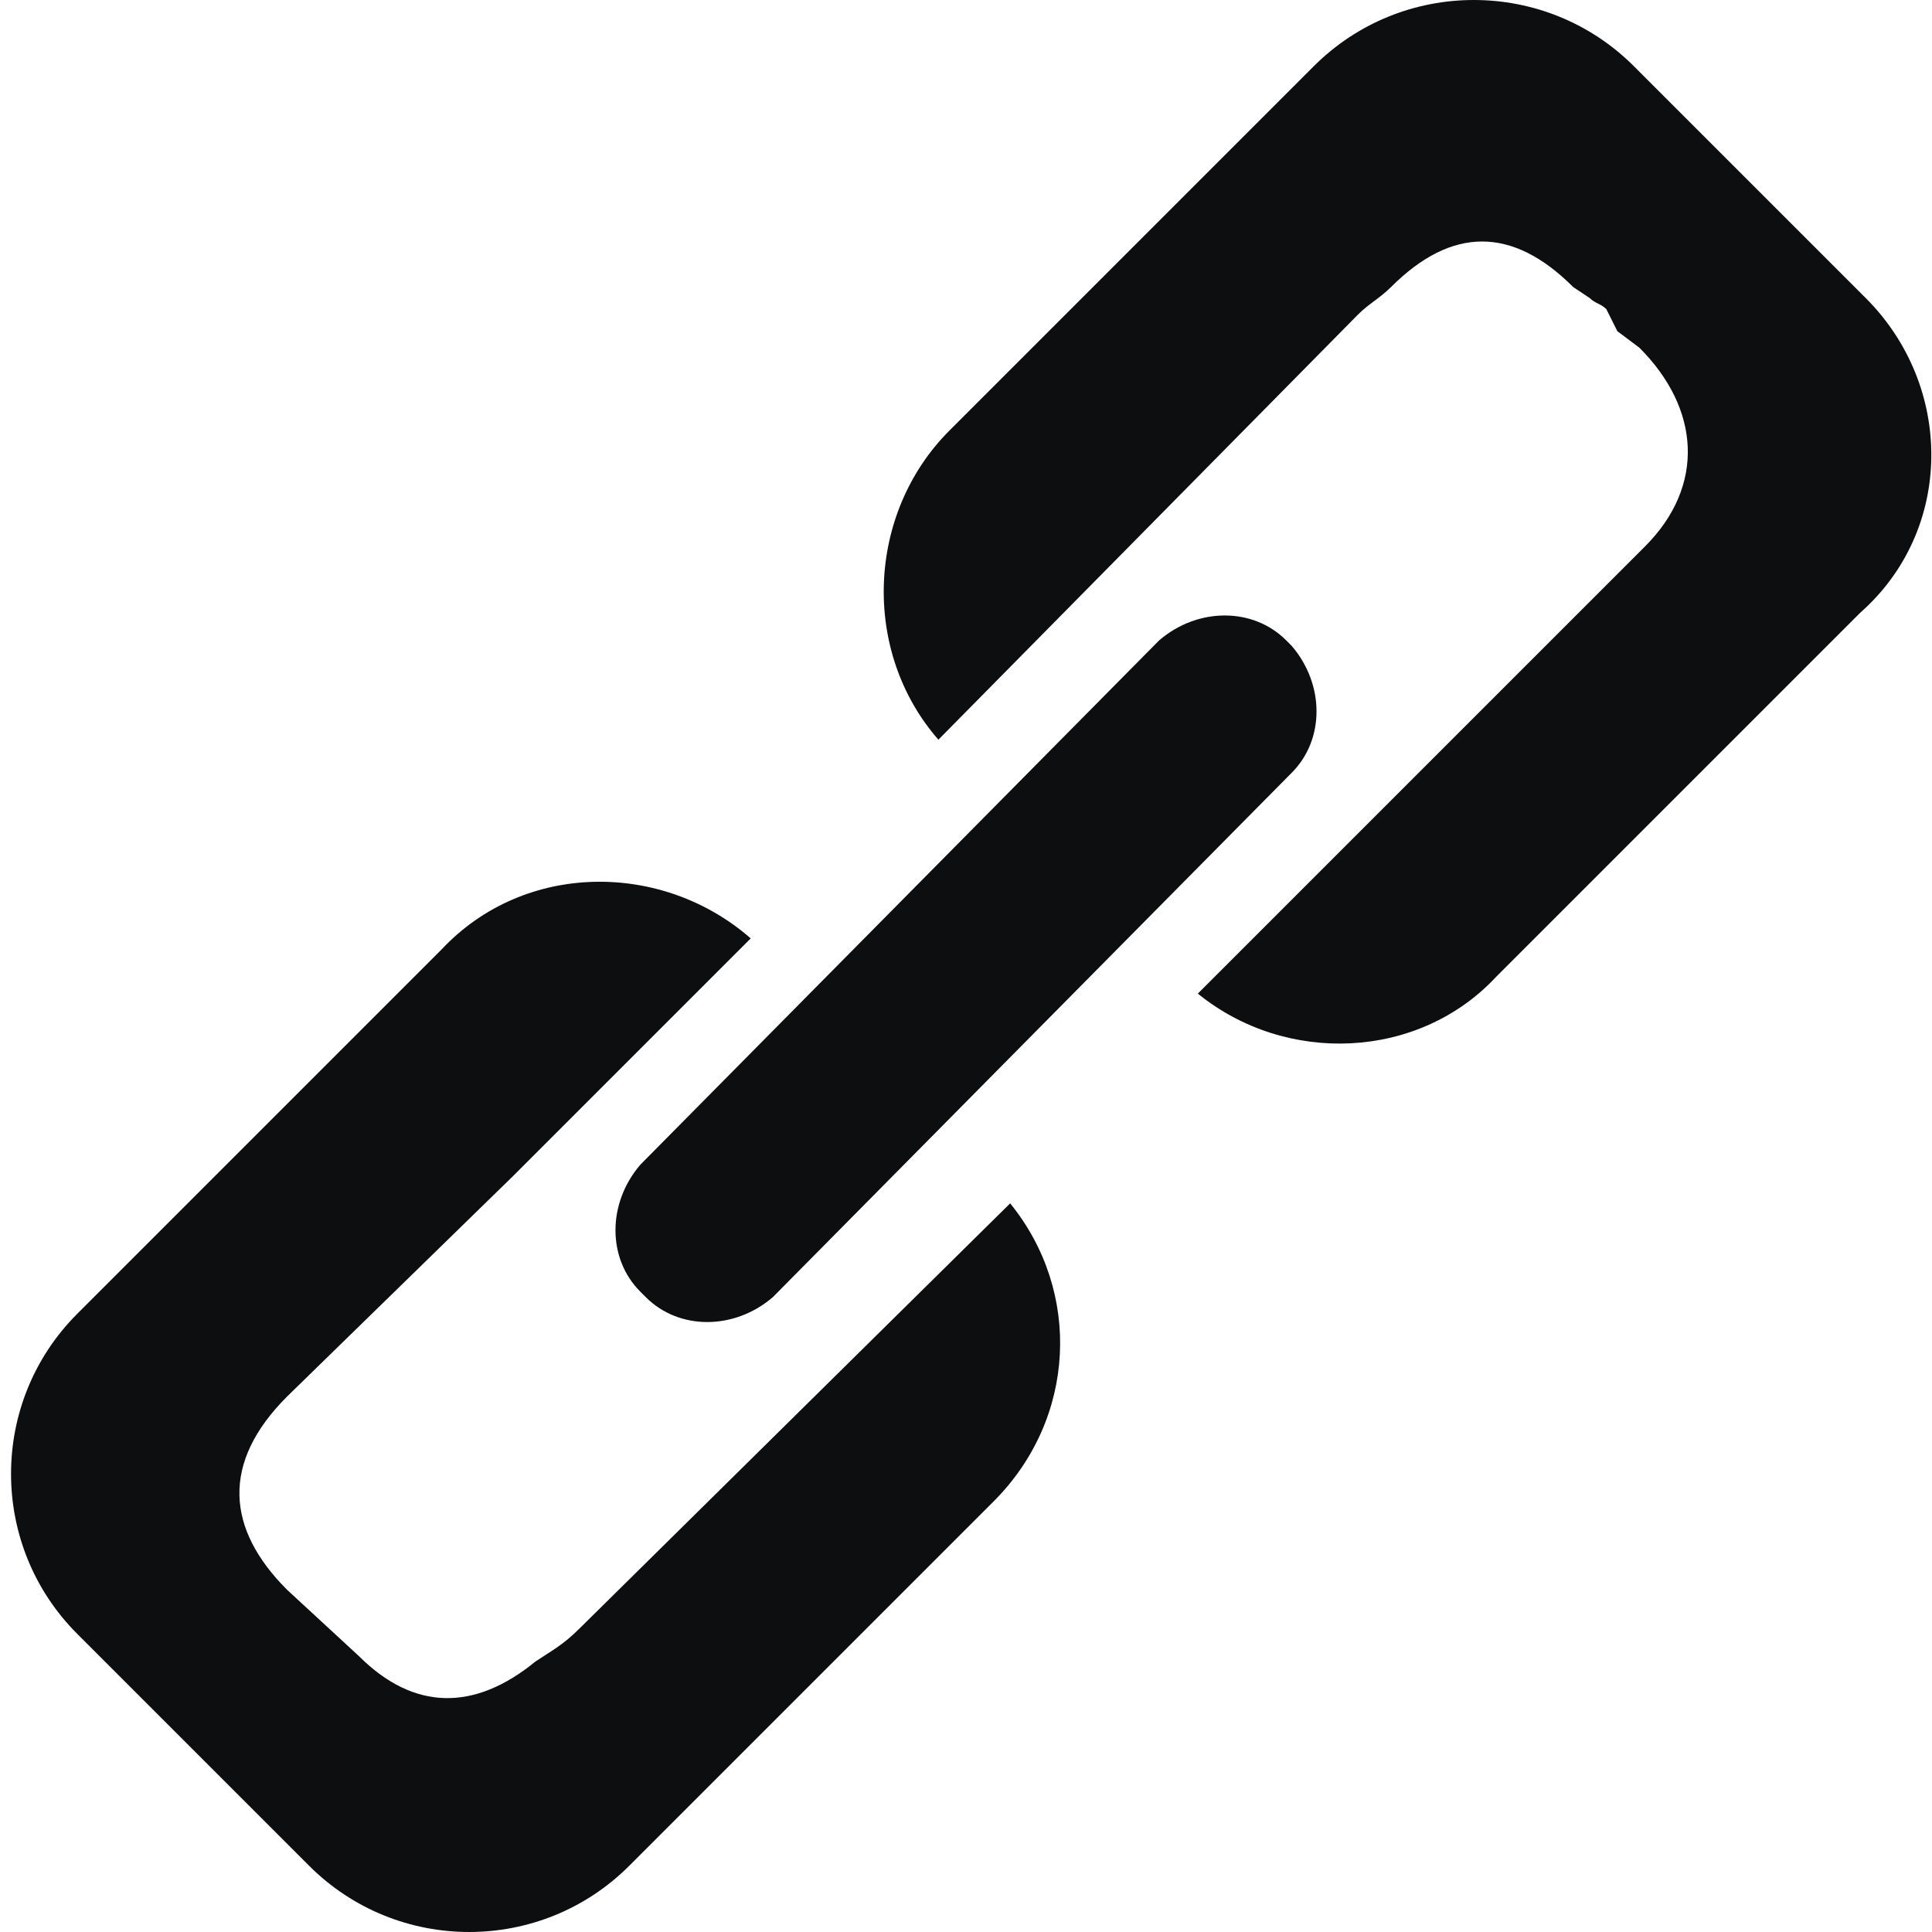 <?xml version="1.0" encoding="utf-8"?>
<!-- Generator: Adobe Illustrator 18.0.0, SVG Export Plug-In . SVG Version: 6.00 Build 0)  -->
<!DOCTYPE svg PUBLIC "-//W3C//DTD SVG 1.1//EN" "http://www.w3.org/Graphics/SVG/1.1/DTD/svg11.dtd">
<svg version="1.1" id="Слой_1" xmlns="http://www.w3.org/2000/svg" xmlns:xlink="http://www.w3.org/1999/xlink" x="0px" y="0px"
	 viewBox="0 0 35 35" enable-background="new 0 0 35 35" xml:space="preserve">
<g>
	<g>
		<path fill-rule="evenodd" clip-rule="evenodd" fill="#0C0E0F" d="M10.5,29.5c-0.3,0.3-0.5,0.4-0.8,0.6c-1.1,0.9-2.2,0.9-3.2-0.1
			l-1.3-1.2c-1.1-1.1-1.2-2.3,0-3.5l4.1-4c0.1-0.1,0.1-0.1,0.2-0.2l4.1-4.1c-1.6-1.4-4.1-1.4-5.6,0.2l-6.6,6.6
			c-1.6,1.6-1.6,4.2,0,5.8l4.2,4.2c1.6,1.6,4.2,1.6,5.8,0l6.6-6.6c1.5-1.5,1.6-3.8,0.3-5.4L10.5,29.5z M33.8,5.4l-4.2-4.2
			c-1.6-1.6-4.2-1.6-5.8,0l-6.6,6.6c-1.5,1.5-1.6,4-0.2,5.6l7.6-7.7c0.2-0.2,0.4-0.3,0.6-0.5c1.1-1.1,2.2-1.1,3.3,0l0.3,0.2
			c0.1,0.1,0.2,0.1,0.3,0.2L29.3,6c0,0,0,0,0,0l0.4,0.3c1.1,1.1,1.2,2.5,0.1,3.6l-1.5,1.5l-6.6,6.6c1.6,1.3,4,1.2,5.4-0.3l6.6-6.6
			C35.4,9.6,35.4,7,33.8,5.4z M11.6,23.4l0.1,0.1c0.6,0.6,1.6,0.6,2.3,0l9.4-9.5c0.6-0.6,0.6-1.6,0-2.3l-0.1-0.1
			c-0.6-0.6-1.6-0.6-2.3,0l-9.4,9.5C11,21.8,11,22.8,11.6,23.4z"/>
	</g>
</g>
</svg>
